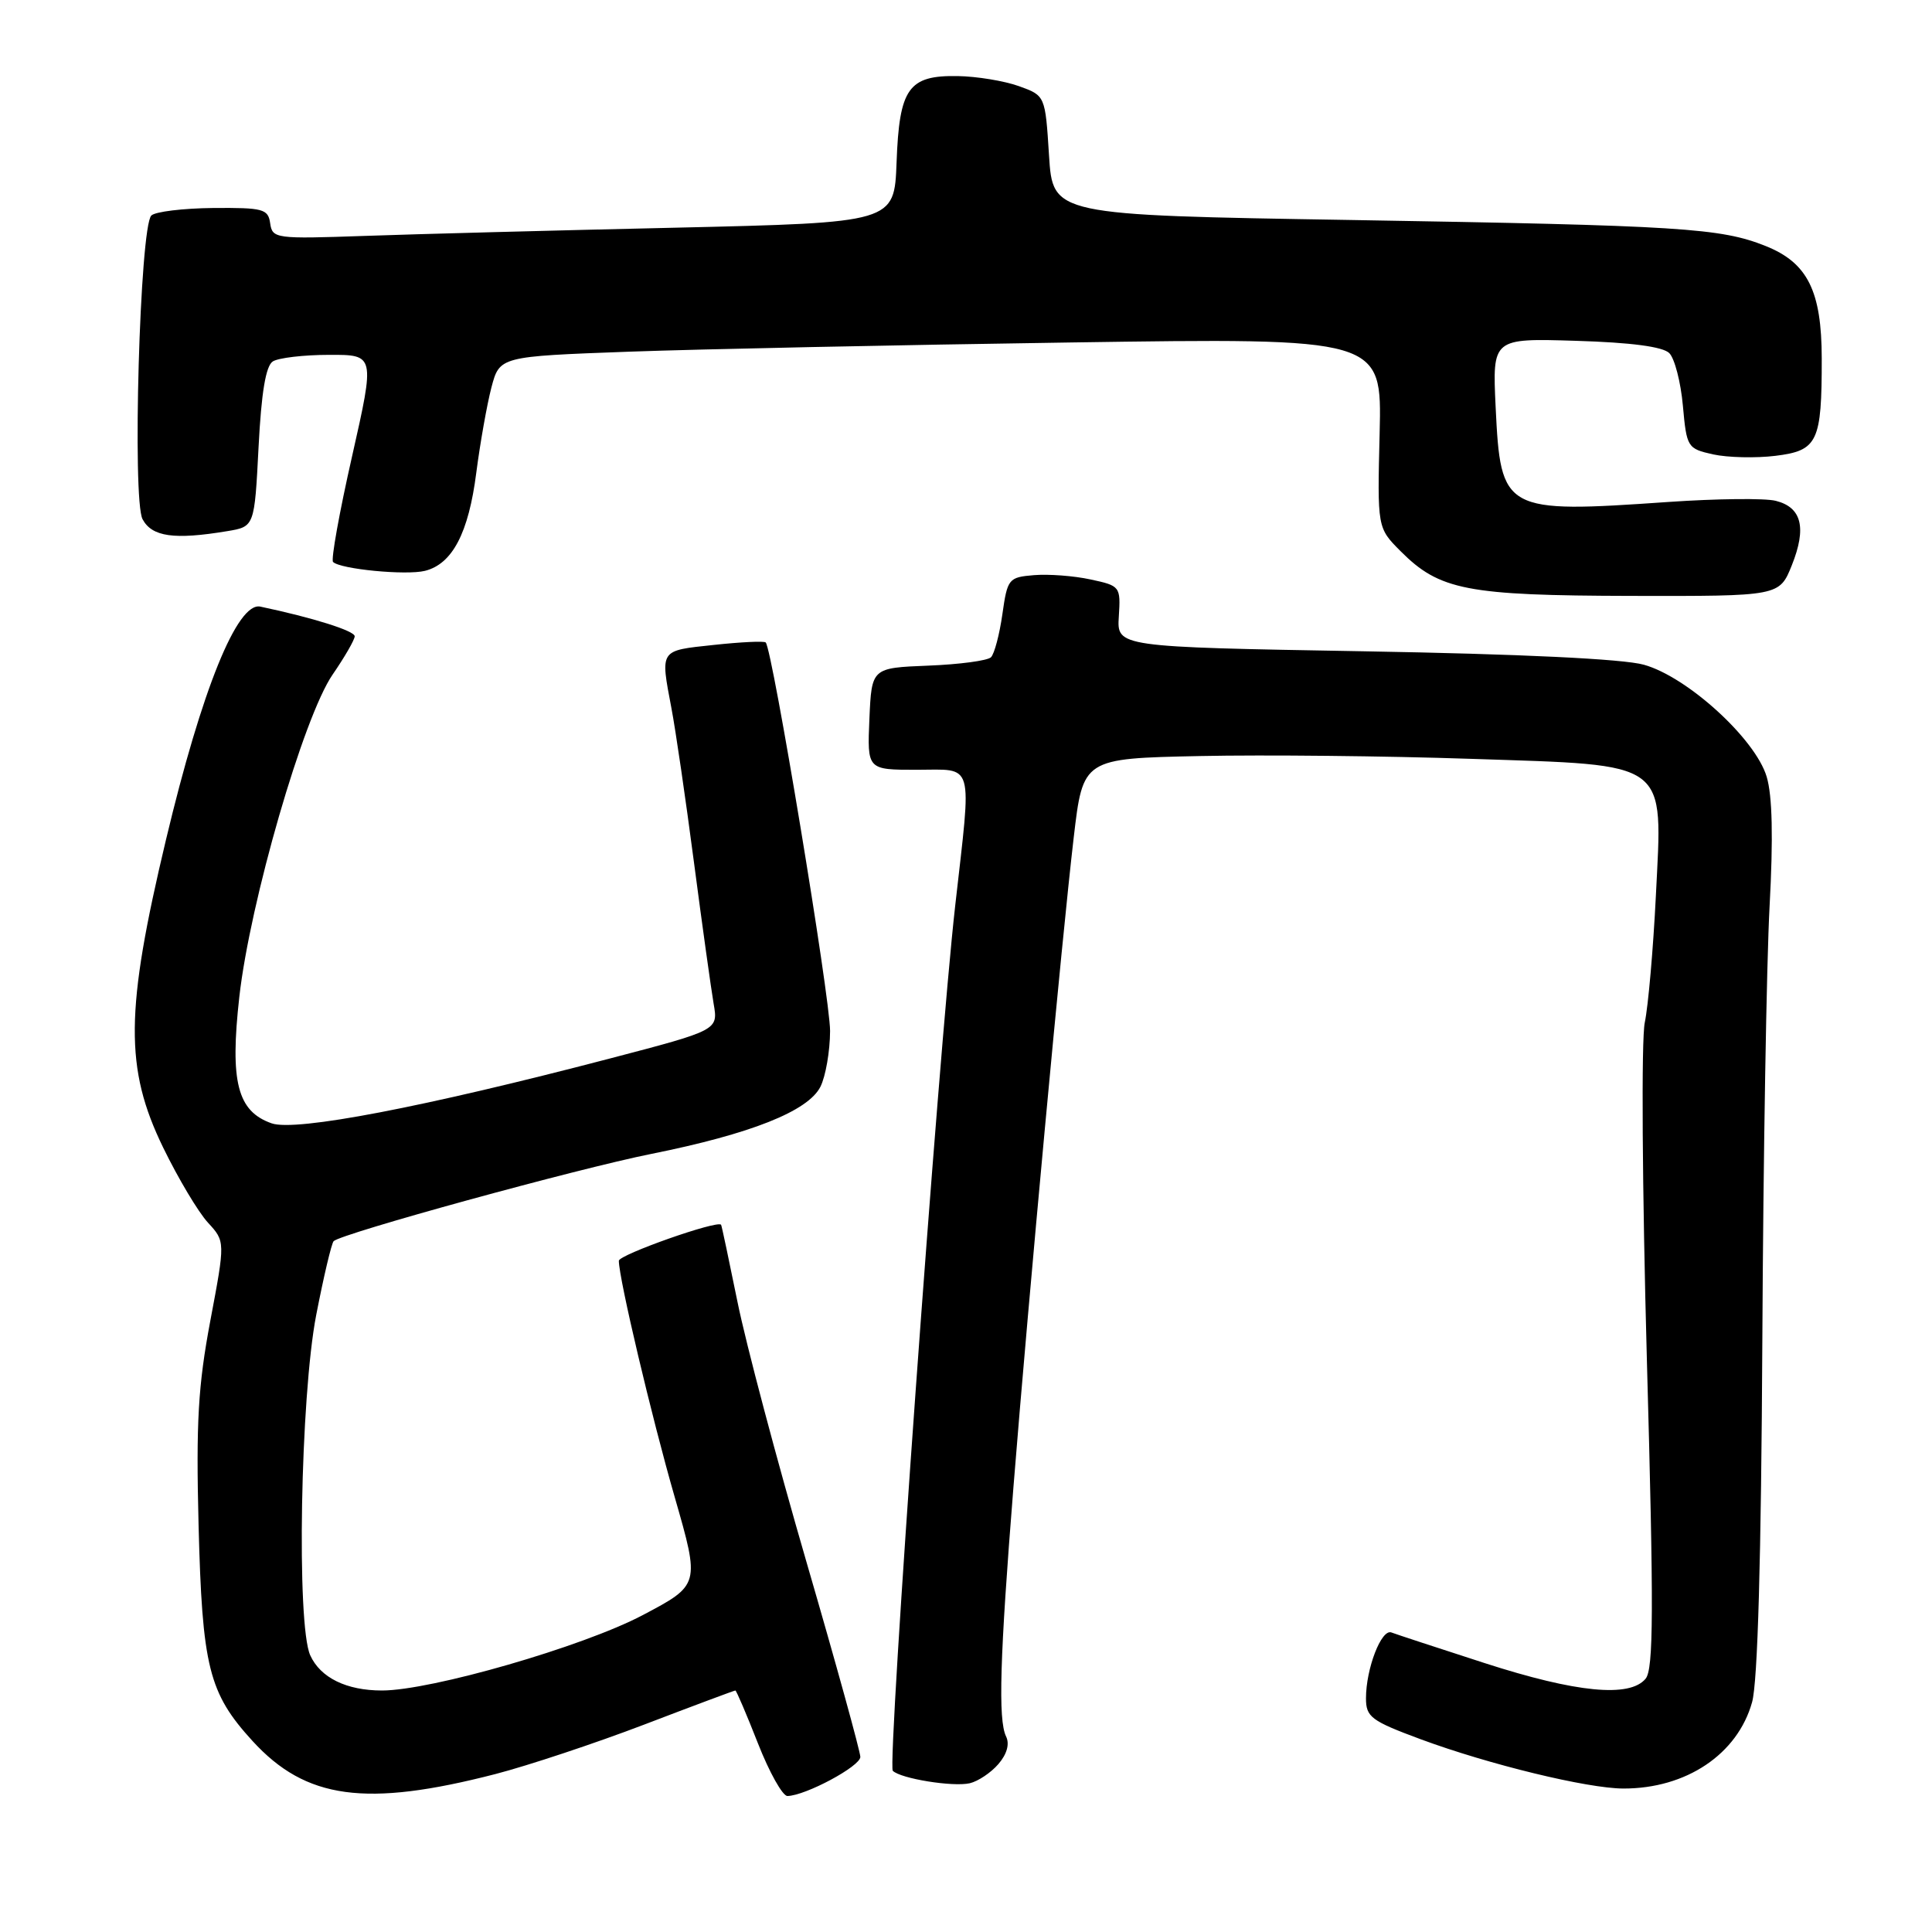 <?xml version="1.0" encoding="UTF-8" standalone="no"?>
<!DOCTYPE svg PUBLIC "-//W3C//DTD SVG 1.1//EN" "http://www.w3.org/Graphics/SVG/1.1/DTD/svg11.dtd" >
<svg xmlns="http://www.w3.org/2000/svg" xmlns:xlink="http://www.w3.org/1999/xlink" version="1.1" viewBox="0 0 256 256">
 <g >
 <path fill="currentColor"
d=" M 65.65 235.07 C 69.97 233.95 78.83 231.01 85.35 228.52 C 91.86 226.03 97.30 224.00 97.44 224.00 C 97.57 224.00 98.92 227.15 100.43 231.00 C 101.94 234.85 103.70 237.99 104.34 237.98 C 106.75 237.93 114.00 234.04 114.00 232.80 C 113.99 232.08 110.79 220.47 106.87 207.00 C 102.95 193.53 98.83 178.00 97.72 172.50 C 96.60 167.00 95.63 162.40 95.55 162.29 C 95.11 161.63 82.00 166.26 82.00 167.06 C 82.00 169.39 86.34 187.76 89.41 198.40 C 92.75 210.01 92.75 210.01 85.13 214.03 C 77.21 218.20 57.14 224.00 50.61 224.00 C 45.91 224.00 42.46 222.31 41.11 219.34 C 39.27 215.30 39.80 185.09 41.90 174.24 C 42.89 169.14 43.93 164.74 44.21 164.46 C 45.22 163.45 76.44 154.87 86.34 152.89 C 99.48 150.25 107.07 147.24 108.71 144.00 C 109.40 142.62 109.98 139.30 109.99 136.61 C 110.00 132.22 102.35 86.03 101.46 85.13 C 101.26 84.92 98.15 85.07 94.55 85.46 C 87.34 86.23 87.49 86.01 88.97 93.85 C 89.51 96.67 90.85 105.84 91.95 114.24 C 93.05 122.63 94.23 131.07 94.56 133.00 C 95.17 136.50 95.17 136.50 80.84 140.25 C 56.15 146.71 39.20 149.96 36.00 148.85 C 31.45 147.26 30.45 143.36 31.71 132.10 C 33.12 119.53 40.22 94.99 44.07 89.39 C 45.68 87.05 47.00 84.76 47.00 84.31 C 47.00 83.59 41.47 81.85 34.50 80.38 C 31.45 79.73 26.75 91.33 22.00 111.24 C 16.58 133.95 16.51 141.55 21.62 152.06 C 23.61 156.15 26.28 160.62 27.55 162.00 C 29.85 164.50 29.85 164.50 27.87 175.00 C 26.25 183.60 25.97 188.49 26.31 202.00 C 26.79 220.89 27.65 224.33 33.46 230.69 C 40.53 238.42 48.47 239.50 65.65 235.07 Z  M 132.29 233.75 C 133.43 232.43 133.80 231.09 133.31 230.09 C 132.24 227.88 132.48 219.68 134.29 197.00 C 136.31 171.72 140.70 124.41 142.27 111.00 C 143.50 100.50 143.50 100.50 159.00 100.18 C 167.53 100.00 183.69 100.17 194.91 100.55 C 221.46 101.44 220.30 100.58 219.41 118.72 C 219.06 125.75 218.40 133.30 217.94 135.50 C 217.47 137.73 217.60 157.46 218.22 180.19 C 219.14 213.32 219.11 221.17 218.05 222.44 C 215.94 224.98 208.87 224.29 196.73 220.37 C 190.55 218.37 184.99 216.55 184.37 216.31 C 183.04 215.80 181.00 221.10 181.00 225.03 C 181.00 227.51 181.67 228.02 188.25 230.46 C 197.27 233.80 210.34 236.98 215.10 236.99 C 223.43 237.01 230.24 232.44 232.16 225.55 C 232.91 222.88 233.37 206.49 233.52 177.50 C 233.64 153.30 234.08 127.46 234.48 120.07 C 234.97 111.02 234.85 105.43 234.09 102.91 C 232.59 97.90 223.58 89.68 217.82 88.08 C 215.09 87.31 201.47 86.66 180.75 86.30 C 147.99 85.73 147.99 85.73 148.25 81.68 C 148.50 77.71 148.43 77.62 144.50 76.78 C 142.30 76.30 138.93 76.05 137.01 76.21 C 133.64 76.49 133.49 76.68 132.82 81.39 C 132.44 84.07 131.76 86.64 131.31 87.09 C 130.86 87.54 127.12 88.04 123.00 88.20 C 115.50 88.50 115.50 88.50 115.20 95.25 C 114.91 102.00 114.91 102.00 121.45 102.00 C 129.18 102.00 128.77 100.54 126.57 120.00 C 124.35 139.61 117.55 233.88 118.30 234.64 C 119.35 235.68 126.27 236.80 128.50 236.29 C 129.60 236.03 131.31 234.89 132.29 233.75 Z  M 237.43 74.89 C 239.41 69.93 238.74 67.22 235.29 66.36 C 233.87 66.00 227.49 66.07 221.11 66.51 C 199.22 68.03 198.85 67.82 198.18 53.94 C 197.75 44.82 197.75 44.82 208.83 45.16 C 216.14 45.38 220.34 45.94 221.19 46.79 C 221.90 47.50 222.71 50.64 222.99 53.75 C 223.49 59.28 223.59 59.45 227.00 60.21 C 228.93 60.63 232.64 60.72 235.25 60.40 C 240.86 59.71 241.40 58.57 241.39 47.50 C 241.38 38.56 239.52 34.82 233.96 32.60 C 227.98 30.21 222.75 29.88 179.00 29.15 C 139.50 28.50 139.50 28.50 139.00 20.58 C 138.50 12.67 138.50 12.67 135.00 11.41 C 133.07 10.72 129.43 10.12 126.90 10.08 C 120.37 9.97 119.16 11.68 118.80 21.53 C 118.50 29.50 118.50 29.50 89.50 30.17 C 73.55 30.53 55.01 31.02 48.30 31.26 C 36.52 31.67 36.09 31.62 35.80 29.59 C 35.53 27.68 34.87 27.51 28.24 27.56 C 24.24 27.60 20.55 28.05 20.05 28.56 C 18.53 30.09 17.50 66.20 18.89 68.80 C 20.14 71.13 23.07 71.55 30.11 70.38 C 33.72 69.78 33.72 69.78 34.26 59.26 C 34.63 52.00 35.22 48.48 36.15 47.89 C 36.89 47.42 40.24 47.02 43.60 47.02 C 49.69 47.00 49.69 47.00 46.65 60.47 C 44.97 67.87 43.84 74.17 44.13 74.46 C 45.09 75.42 53.81 76.26 56.31 75.64 C 59.94 74.73 62.09 70.63 63.11 62.64 C 63.62 58.71 64.52 53.64 65.11 51.36 C 66.20 47.23 66.20 47.23 83.35 46.60 C 92.78 46.26 119.09 45.71 141.81 45.38 C 183.11 44.77 183.11 44.77 182.81 57.36 C 182.50 69.94 182.50 69.94 185.58 73.03 C 190.74 78.21 194.35 78.91 216.14 78.96 C 235.78 79.00 235.78 79.00 237.43 74.89 Z "/>
</g>
</svg>